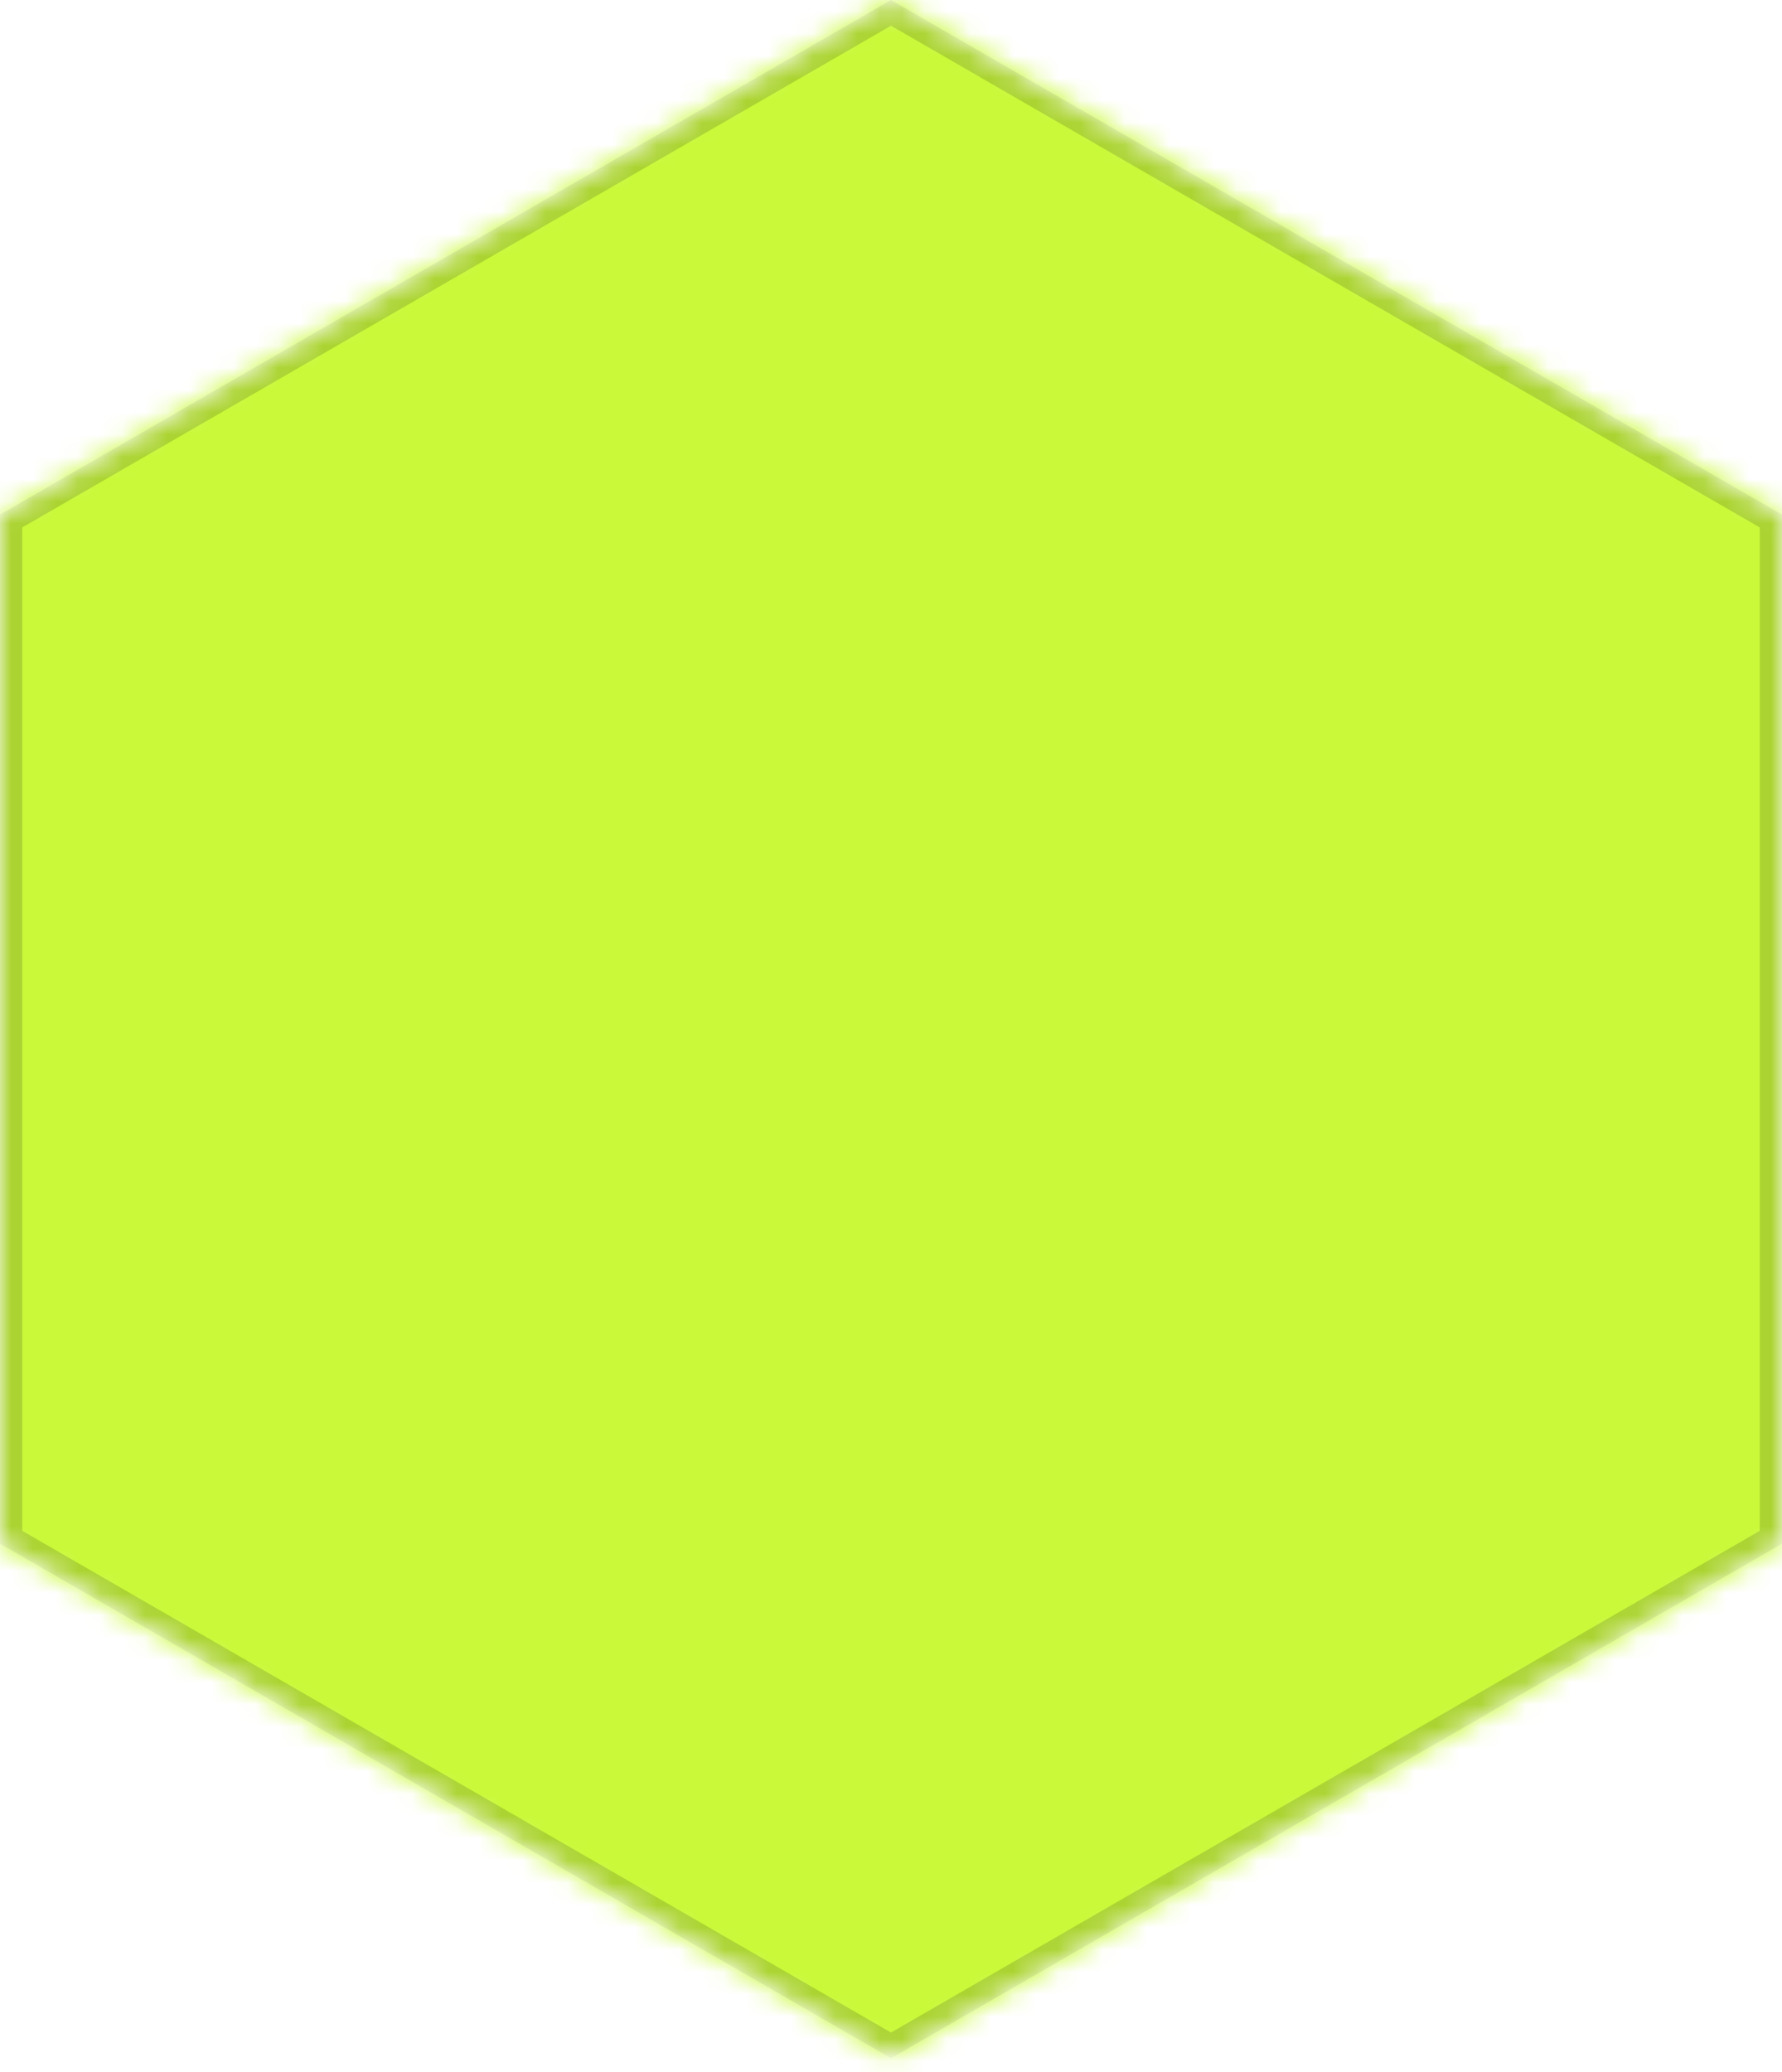 <svg width="80" height="93" viewBox="0 0 80 93" fill="none" xmlns="http://www.w3.org/2000/svg">
<mask id="mask0_17_2575" style="mask-type:alpha" maskUnits="userSpaceOnUse" x="0" y="0" width="80" height="93">
<path d="M40 0L80 23.094V69.282L40 92.376L0 69.282V23.094L40 0Z" fill="#F5F5F5"/>
</mask>
<g mask="url(#mask0_17_2575)">
<path d="M0 -1H80V93H0V-1Z" fill="#C9F938"/>
<path fill-rule="evenodd" clip-rule="evenodd" d="M40 1.155L1 23.671V68.705L40 91.221L79 68.705V23.671L40 1.155ZM80 23.094L40 0L0 23.094V69.282L40 92.376L80 69.282V23.094Z" fill="#111014" fill-opacity="0.16"/>
</g>
</svg>
